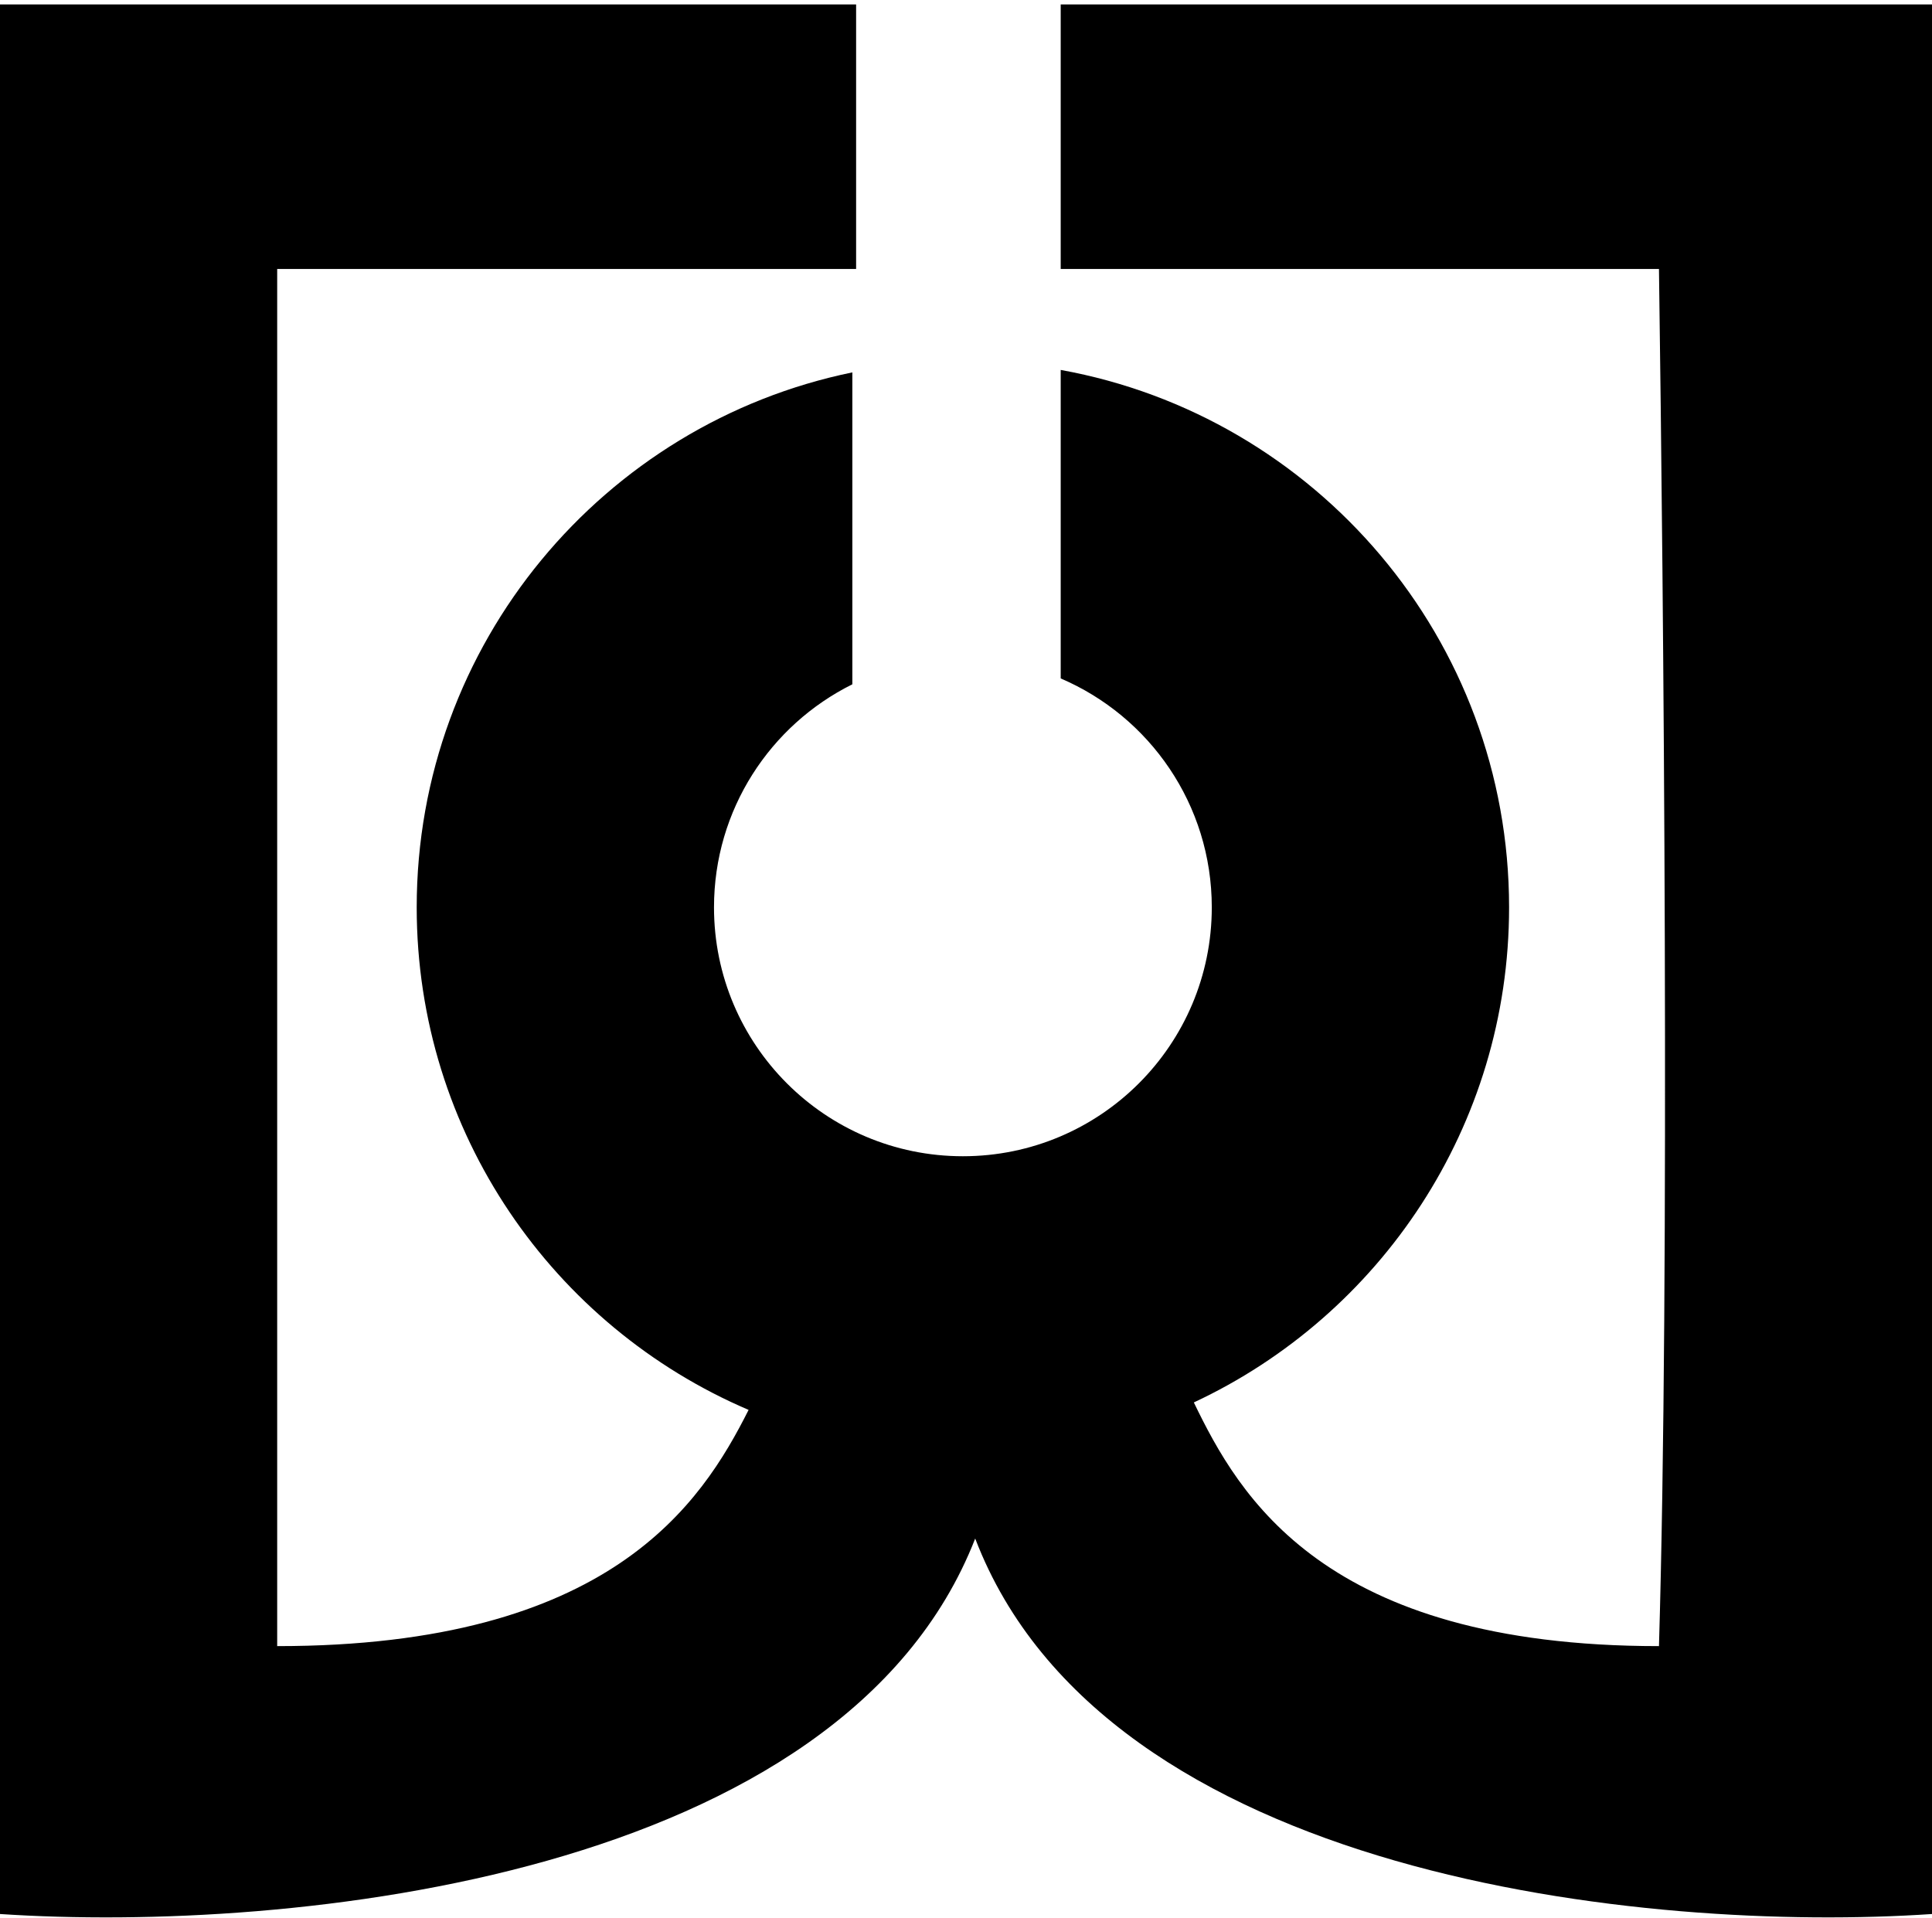 <svg width="274" height="272" viewBox="0 0 274 272" fill="none" xmlns="http://www.w3.org/2000/svg">
<path fill-rule="evenodd" clip-rule="evenodd" d="M106.168 199.962C78.494 188.146 59.098 160.683 59.098 128.689C59.098 91.28 85.617 60.064 120.882 52.815V97.054C109.253 102.828 101.261 114.825 101.261 128.689C101.261 148.184 117.064 163.988 136.559 163.988C156.054 163.988 171.858 148.184 171.858 128.689C171.858 114.119 163.03 101.61 150.431 96.221V52.467C186.593 59.005 214.021 90.644 214.021 128.689C214.021 159.765 195.722 186.566 169.312 198.906C175.701 212.116 187.678 233.467 235.278 233.467C236.836 180.859 235.927 84.425 235.278 38.149L150.431 38.149V0.627L274 0.627V271.462C233.54 274.2 156.713 266.323 138.305 218.207C119.543 266.323 41.238 274.2 1.34177e-05 271.462L0 0.627L121.416 0.627V38.149L39.311 38.149L39.311 233.467C86.555 233.467 99.483 213.221 106.168 199.962Z" fill="black"/>
</svg>
